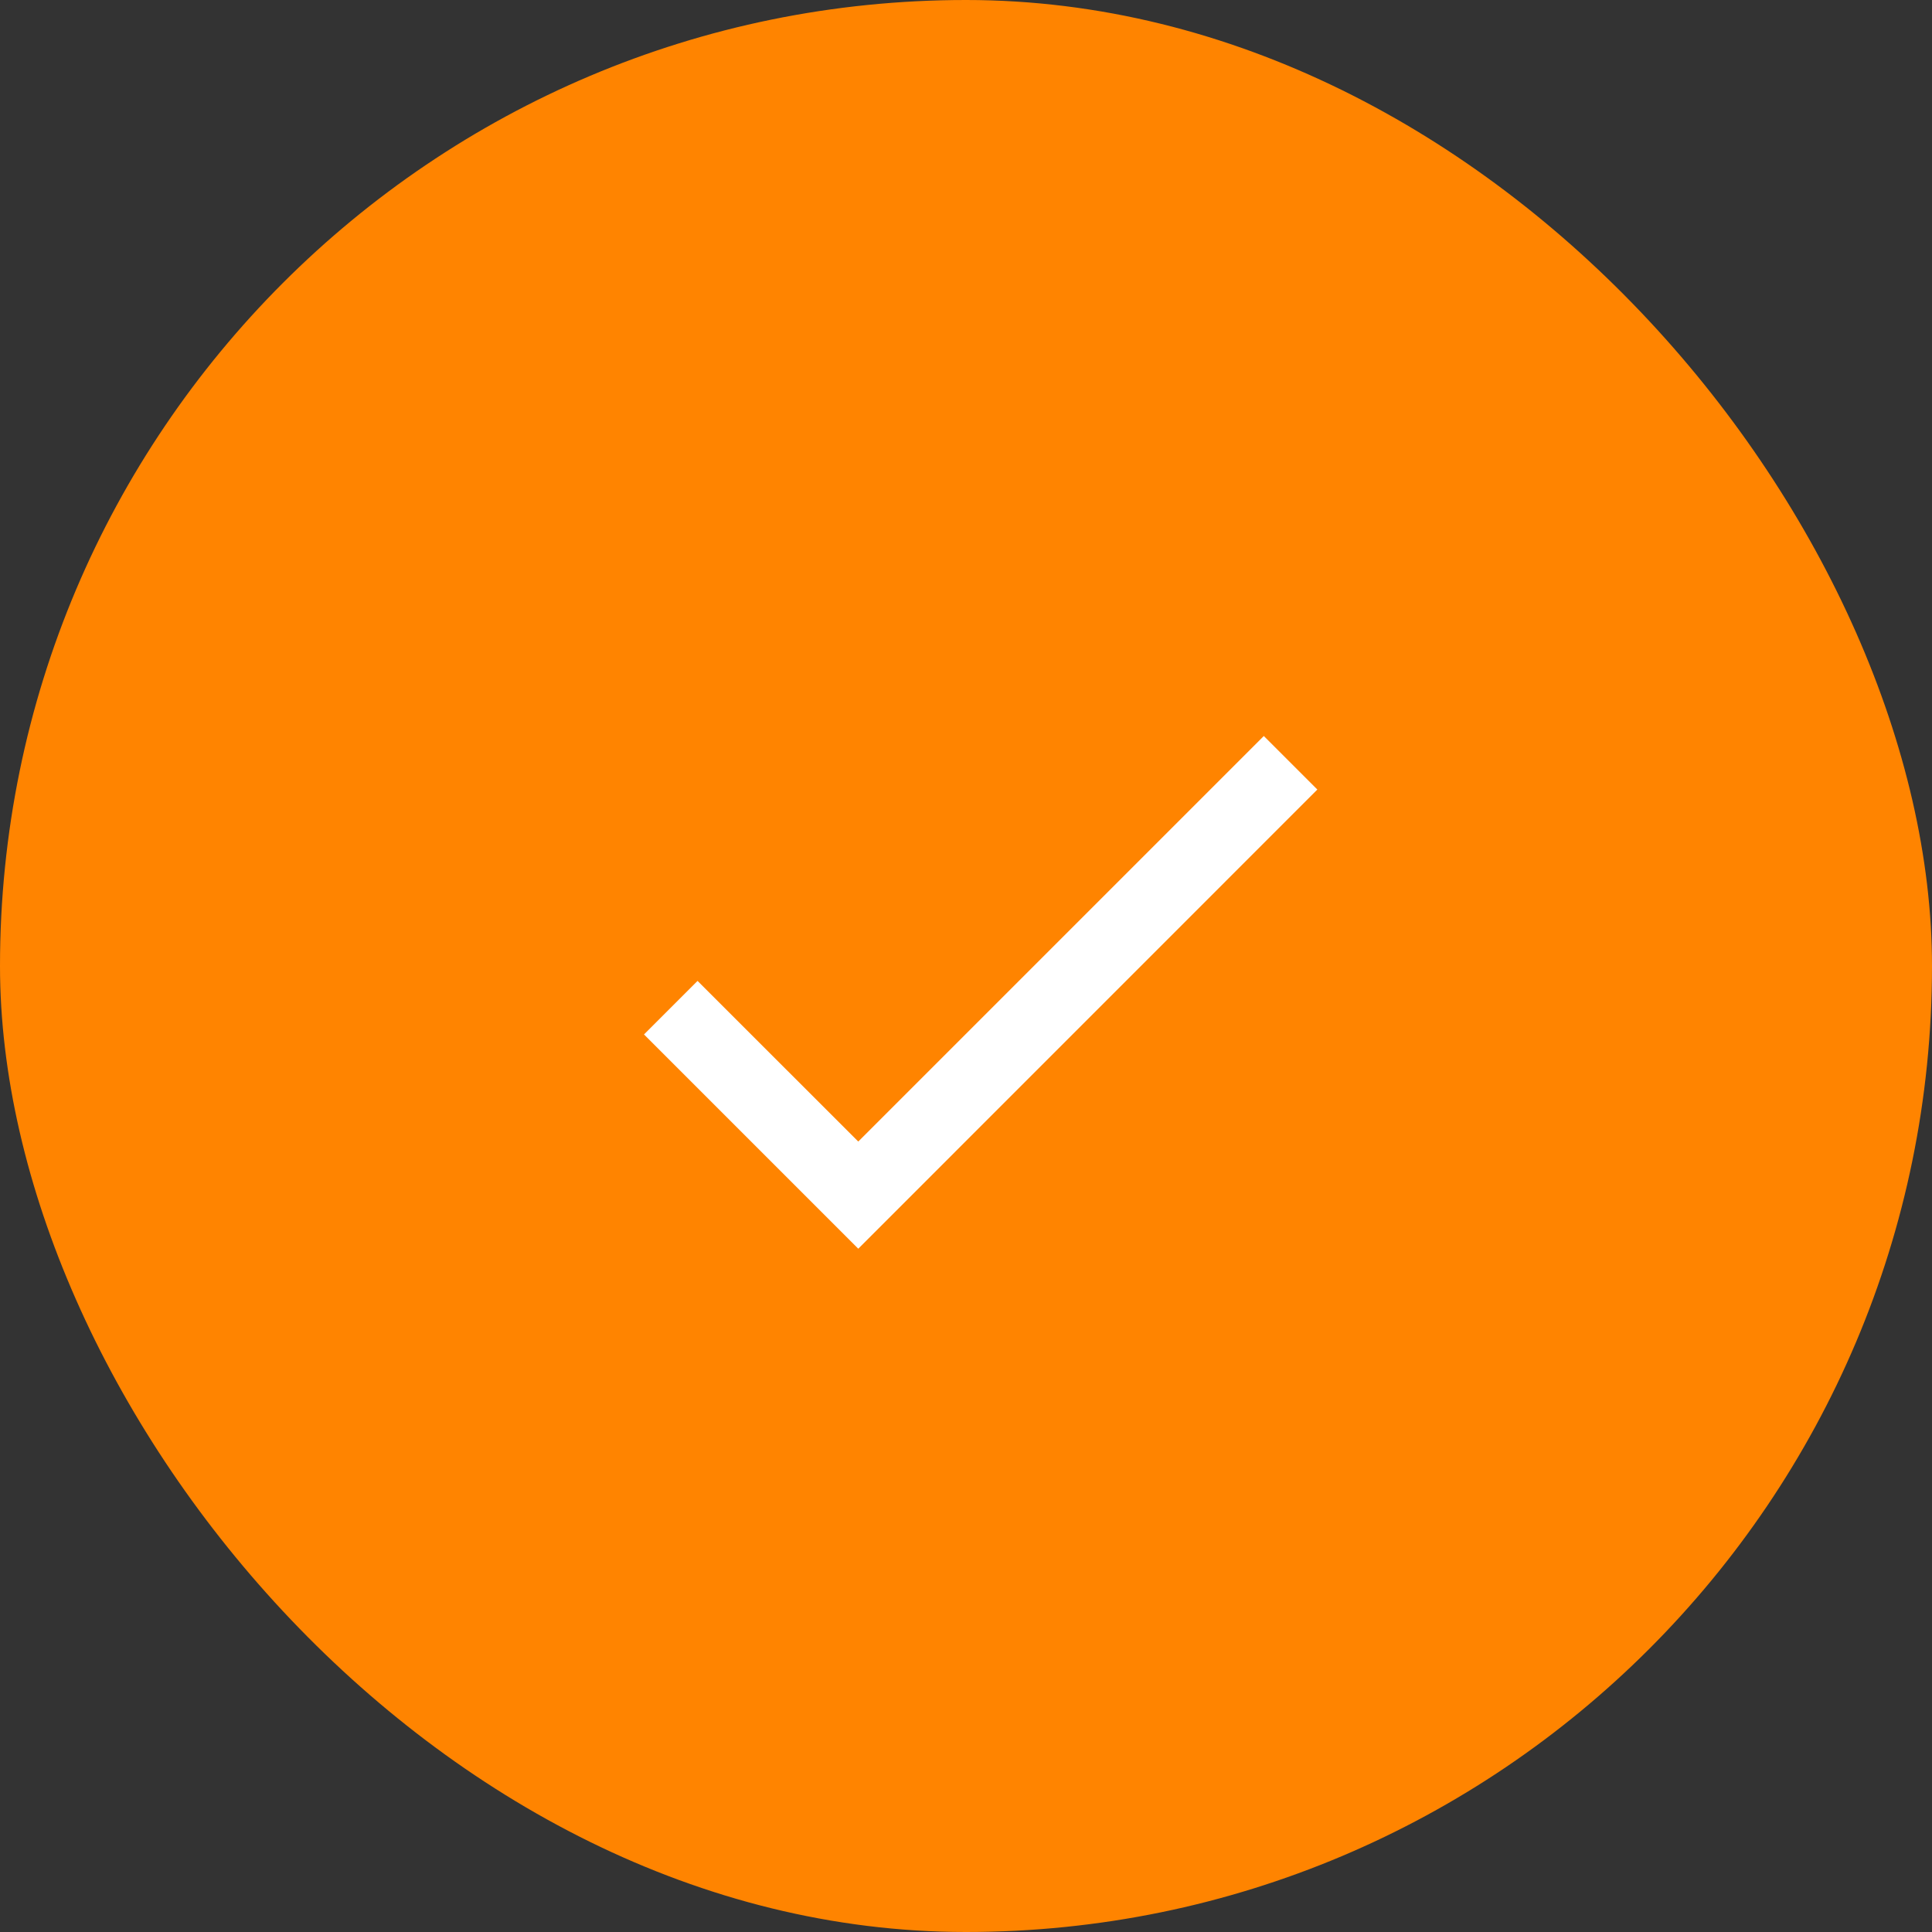 <svg width="21" height="21" viewBox="0 0 21 21" fill="none" xmlns="http://www.w3.org/2000/svg">
<rect x="0" y="0" width="21" height="21" fill="#333333" stroke="none"/>
<rect width="21" height="21" rx="10.5" fill="#FF8400"/>
<path d="M9.329 12.408L7.582 10.662L7 11.244L9.329 13.573L14.319 8.582L13.737 8L9.329 12.408Z" fill="white"/>
<defs>
<linearGradient id="paint0_linear" x1="21.292" y1="10.5" x2="-0.389" y2="10.5" gradientUnits="userSpaceOnUse">
<stop stop-color="#FF8400"/>
<stop offset="1" stop-color="#D06D04"/>
</linearGradient>
</defs>
</svg>

